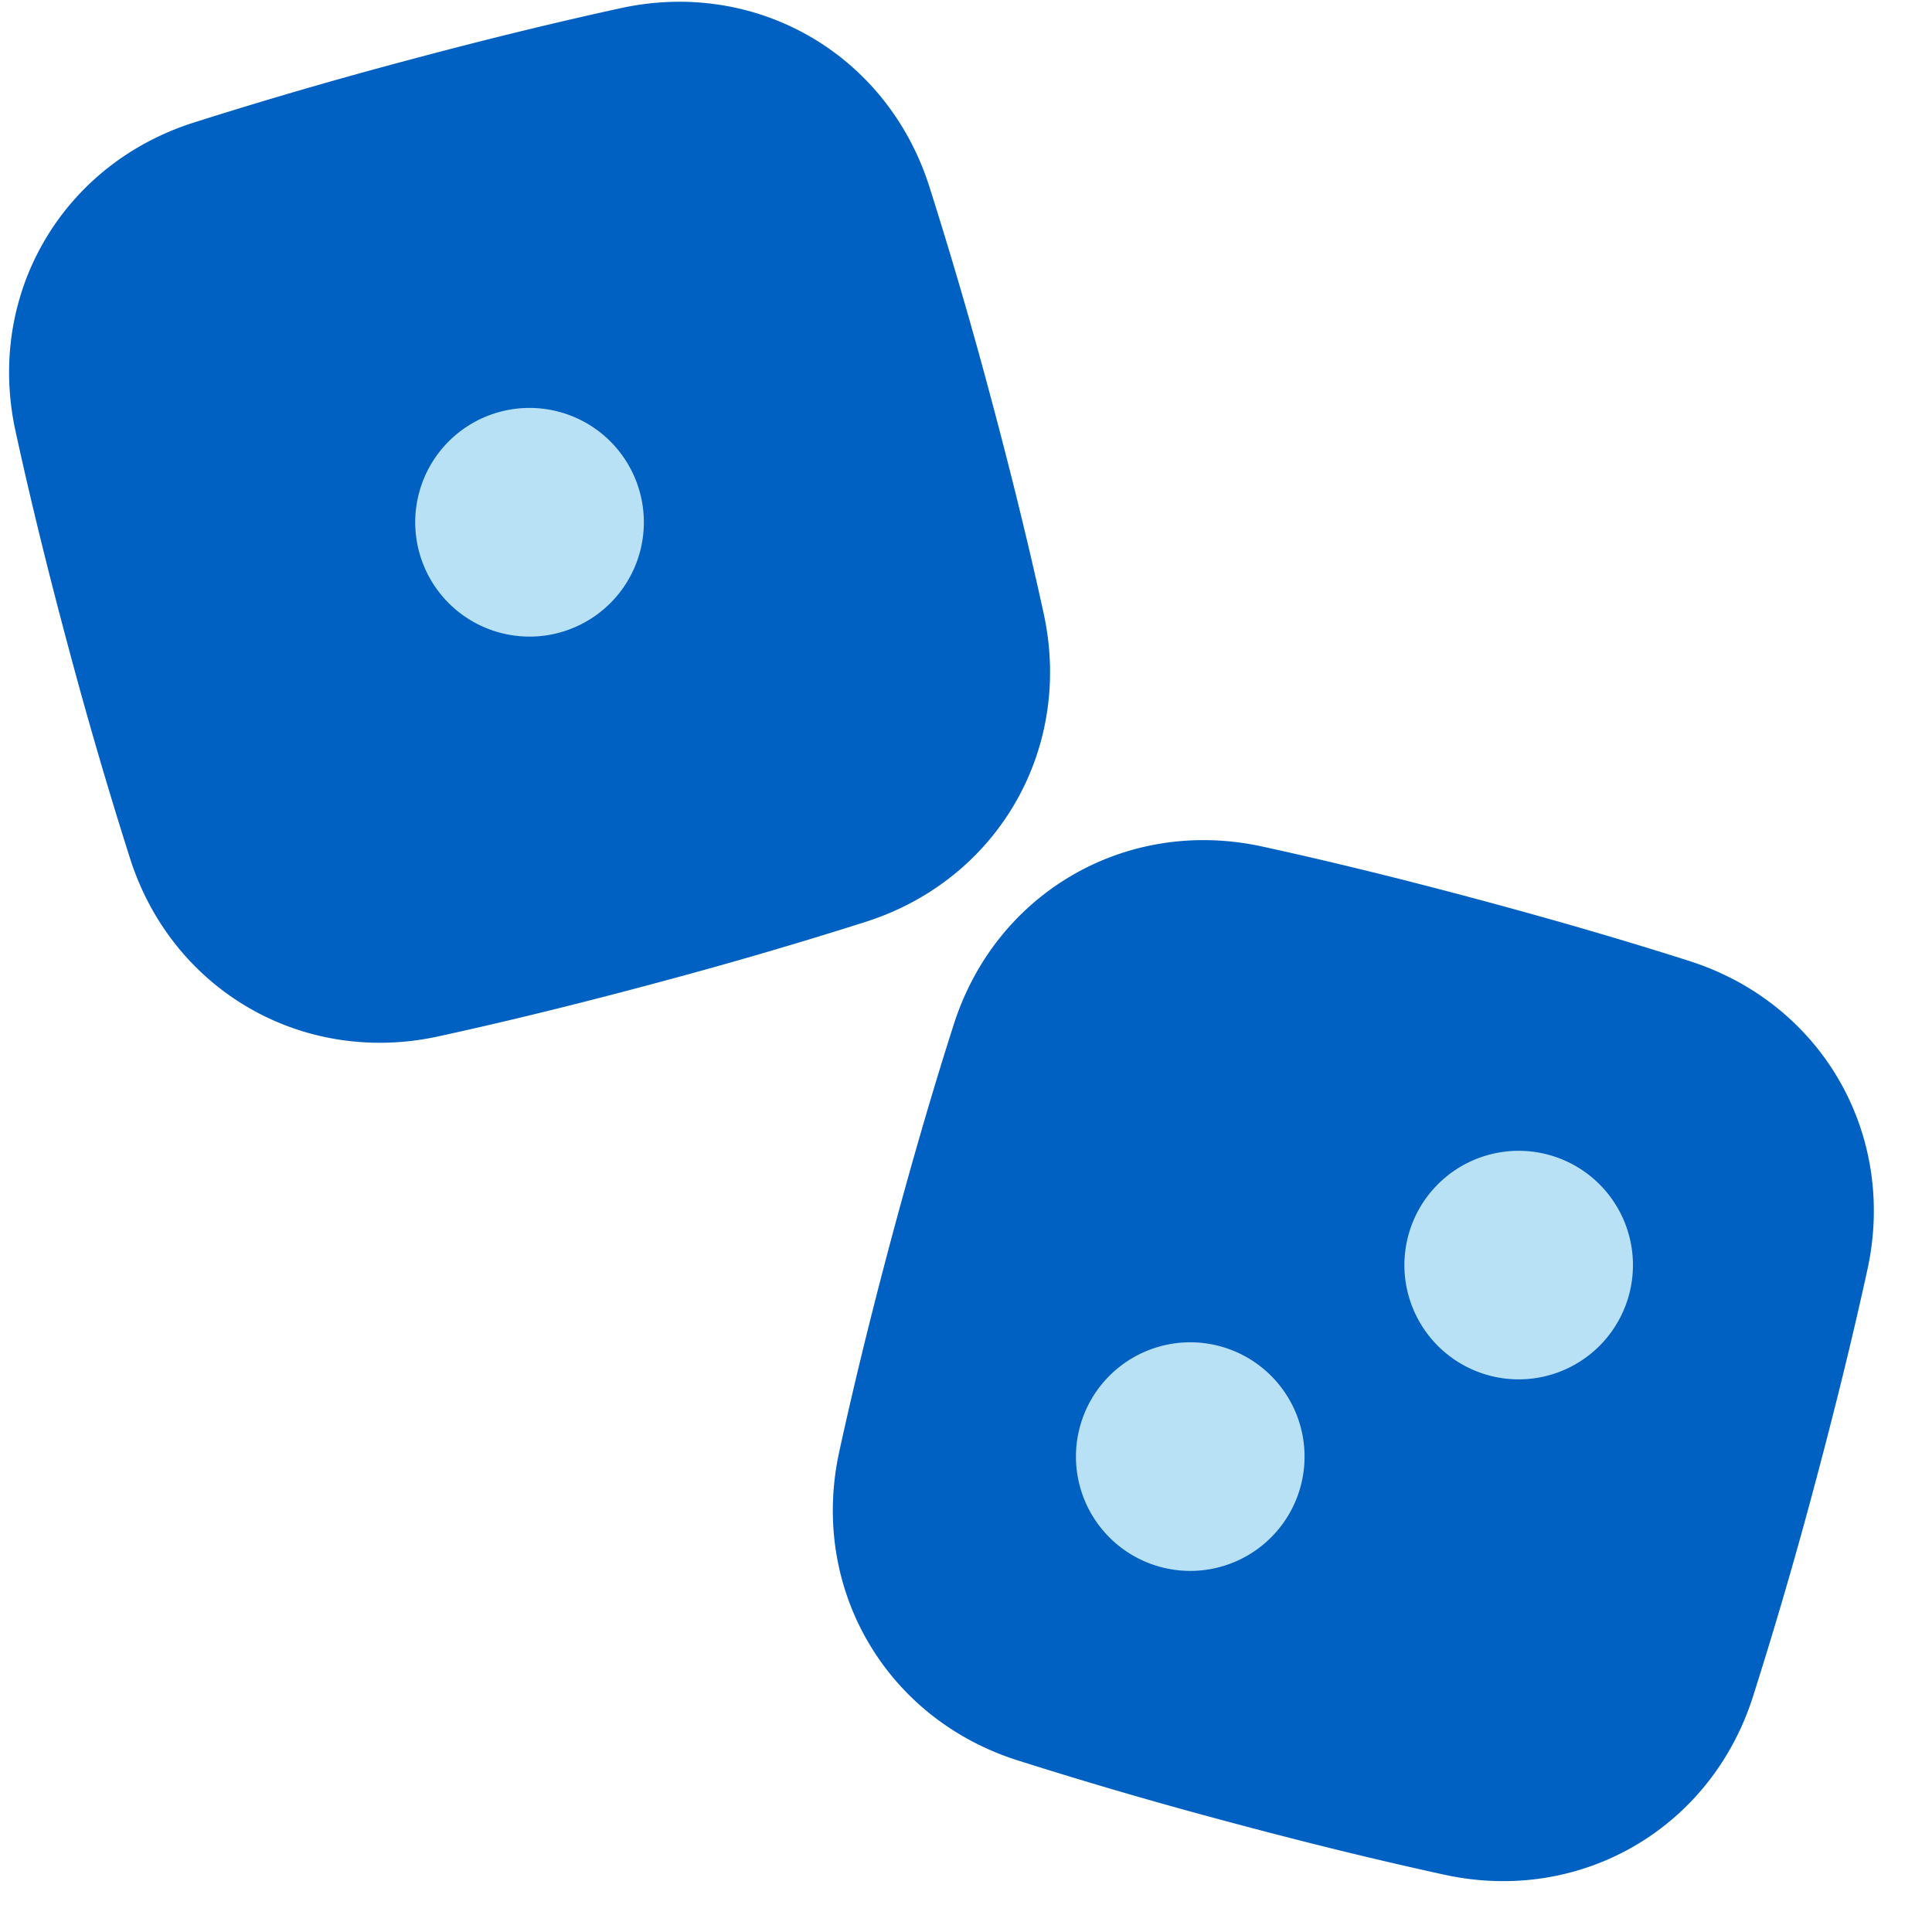 <svg xmlns="http://www.w3.org/2000/svg" width="31" height="31" fill="none"><path fill="#0061C2" d="M6.513.975a74.855 74.855 0 0 0-3.411.994C.983 2.647-.225 4.74.248 6.913c.2.919.472 2.064.844 3.452a74.62 74.62 0 0 0 .995 3.41c.677 2.119 2.77 3.327 4.944 2.855.918-.2 2.064-.473 3.451-.845a74.565 74.565 0 0 0 3.41-.994c2.12-.678 3.327-2.77 2.855-4.944-.2-.918-.473-2.064-.844-3.451a74.82 74.82 0 0 0-.994-3.411C14.23.867 12.138-.342 9.965.13 9.046.33 7.9.603 6.513.975Z"/><path fill="#0061C2" fillRule="evenodd" d="M23.182 30.082c-.919-.2-2.065-.473-3.451-.845a74.69 74.69 0 0 1-3.412-.994c-2.118-.678-3.326-2.77-2.854-4.944.2-.918.473-2.064.844-3.451.372-1.387.708-2.516.995-3.411.678-2.119 2.77-3.327 4.944-2.855.919.2 2.064.473 3.451.845 1.387.371 2.516.708 3.411.994 2.119.678 3.327 2.77 2.855 4.944-.2.919-.474 2.064-.845 3.452a74.524 74.524 0 0 1-.994 3.41c-.678 2.119-2.77 3.327-4.944 2.855Z" clipRule="evenodd"/><path fill="#B9E1F6" fillRule="evenodd" d="M9.053 10.128A1.834 1.834 0 1 0 7.94 6.632a1.834 1.834 0 0 0 1.114 3.496ZM18.586 25.133a1.834 1.834 0 1 0 .95-3.542 1.834 1.834 0 0 0-.95 3.542Z" clipRule="evenodd"/><path fill="#B9E1F6" d="M22.597 19.824a1.832 1.832 0 1 1 3.542.95 1.833 1.833 0 1 1-3.542-.95Z"/></svg>
